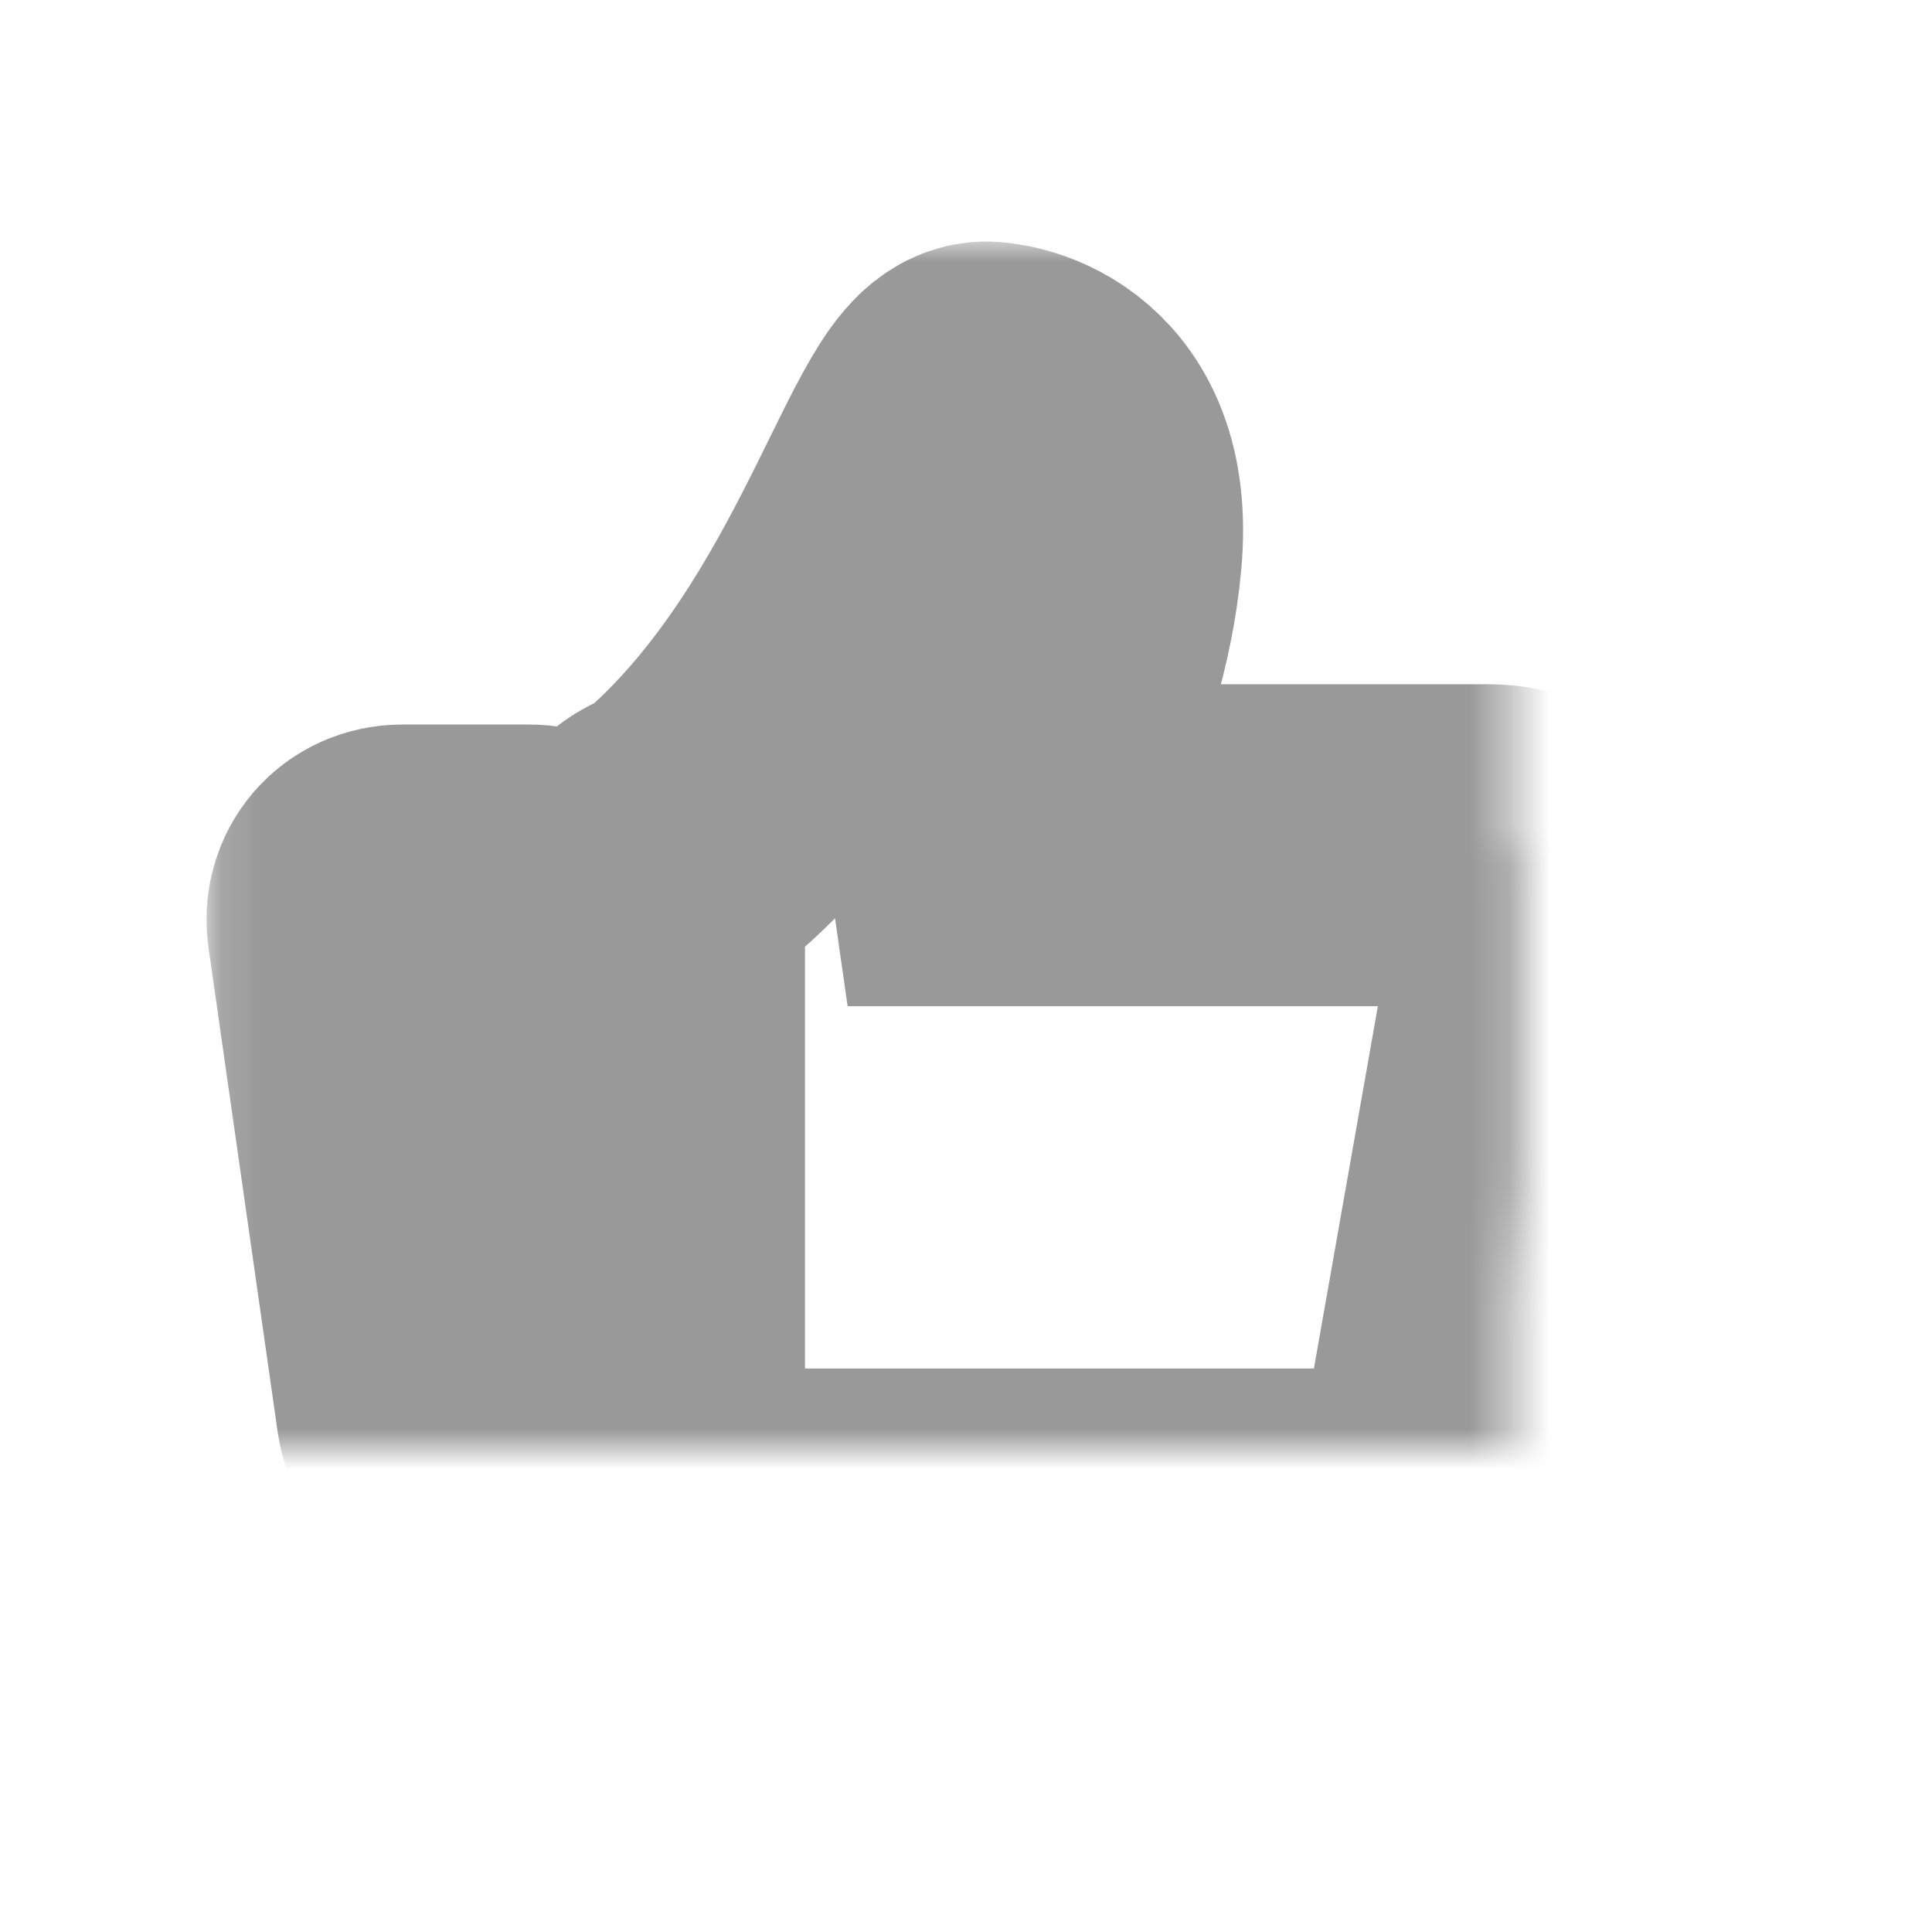<?xml version="1.0" encoding="UTF-8" standalone="no"?>
<svg width="48px" height="48px" viewBox="0 0 48 48" version="1.1" xmlns="http://www.w3.org/2000/svg" xmlns:xlink="http://www.w3.org/1999/xlink">
    <!-- Generator: Sketch 39.1 (31720) - http://www.bohemiancoding.com/sketch -->
    <title>赞 灰色@2x</title>
    <desc>Created with Sketch.</desc>
    <defs>
        <path d="M16.792,21.002 C16.351,21.03 16,21.396 16,21.843 L16,35.437 C16,36.858 17.143,38 18.553,38 L34.009,38 C35.102,38 36.155,37.119 36.347,36.033 L38.653,22.967 C38.843,21.89 38.104,21 36.999,21 L24.522,21 C24.489,20.772 24.506,20.607 24.506,20.607 C24.506,20.607 26.518,17.49 26.855,13.79 C27.192,10.09 24.506,10 24.506,10 C23.253,10 21.741,17.001 16.792,21.002 Z M9.141,22.984 C9.063,22.441 9.444,22 10,22 L13.152,22 C13.62,22 14,22.374 14,22.855 L14,35.145 C14,35.617 13.62,36 13.148,36 L11.999,36 C11.447,36 10.938,35.566 10.859,35.016 L9.141,22.984 Z" id="path-1"></path>
        <mask id="mask-2" maskContentUnits="userSpaceOnUse" maskUnits="objectBoundingBox" x="-4" y="-4" width="37.552" height="36">
            <rect x="5.131" y="6" width="37.552" height="36" fill="white"></rect>
            <use xlink:href="#path-1" fill="black"></use>
        </mask>
    </defs>
    <g id="icon-24/48/72" stroke="none" stroke-width="1" fill="none" fill-rule="evenodd">
        <g id="all" transform="translate(-692, -822)"></g>
        <g id="赞-灰色@2x" stroke="#999999" stroke-width="8">
            <use id="Rectangle-73-Copy-2" mask="url(#mask-2)" xlink:href="#path-1"></use>
        </g>
    </g>
</svg>